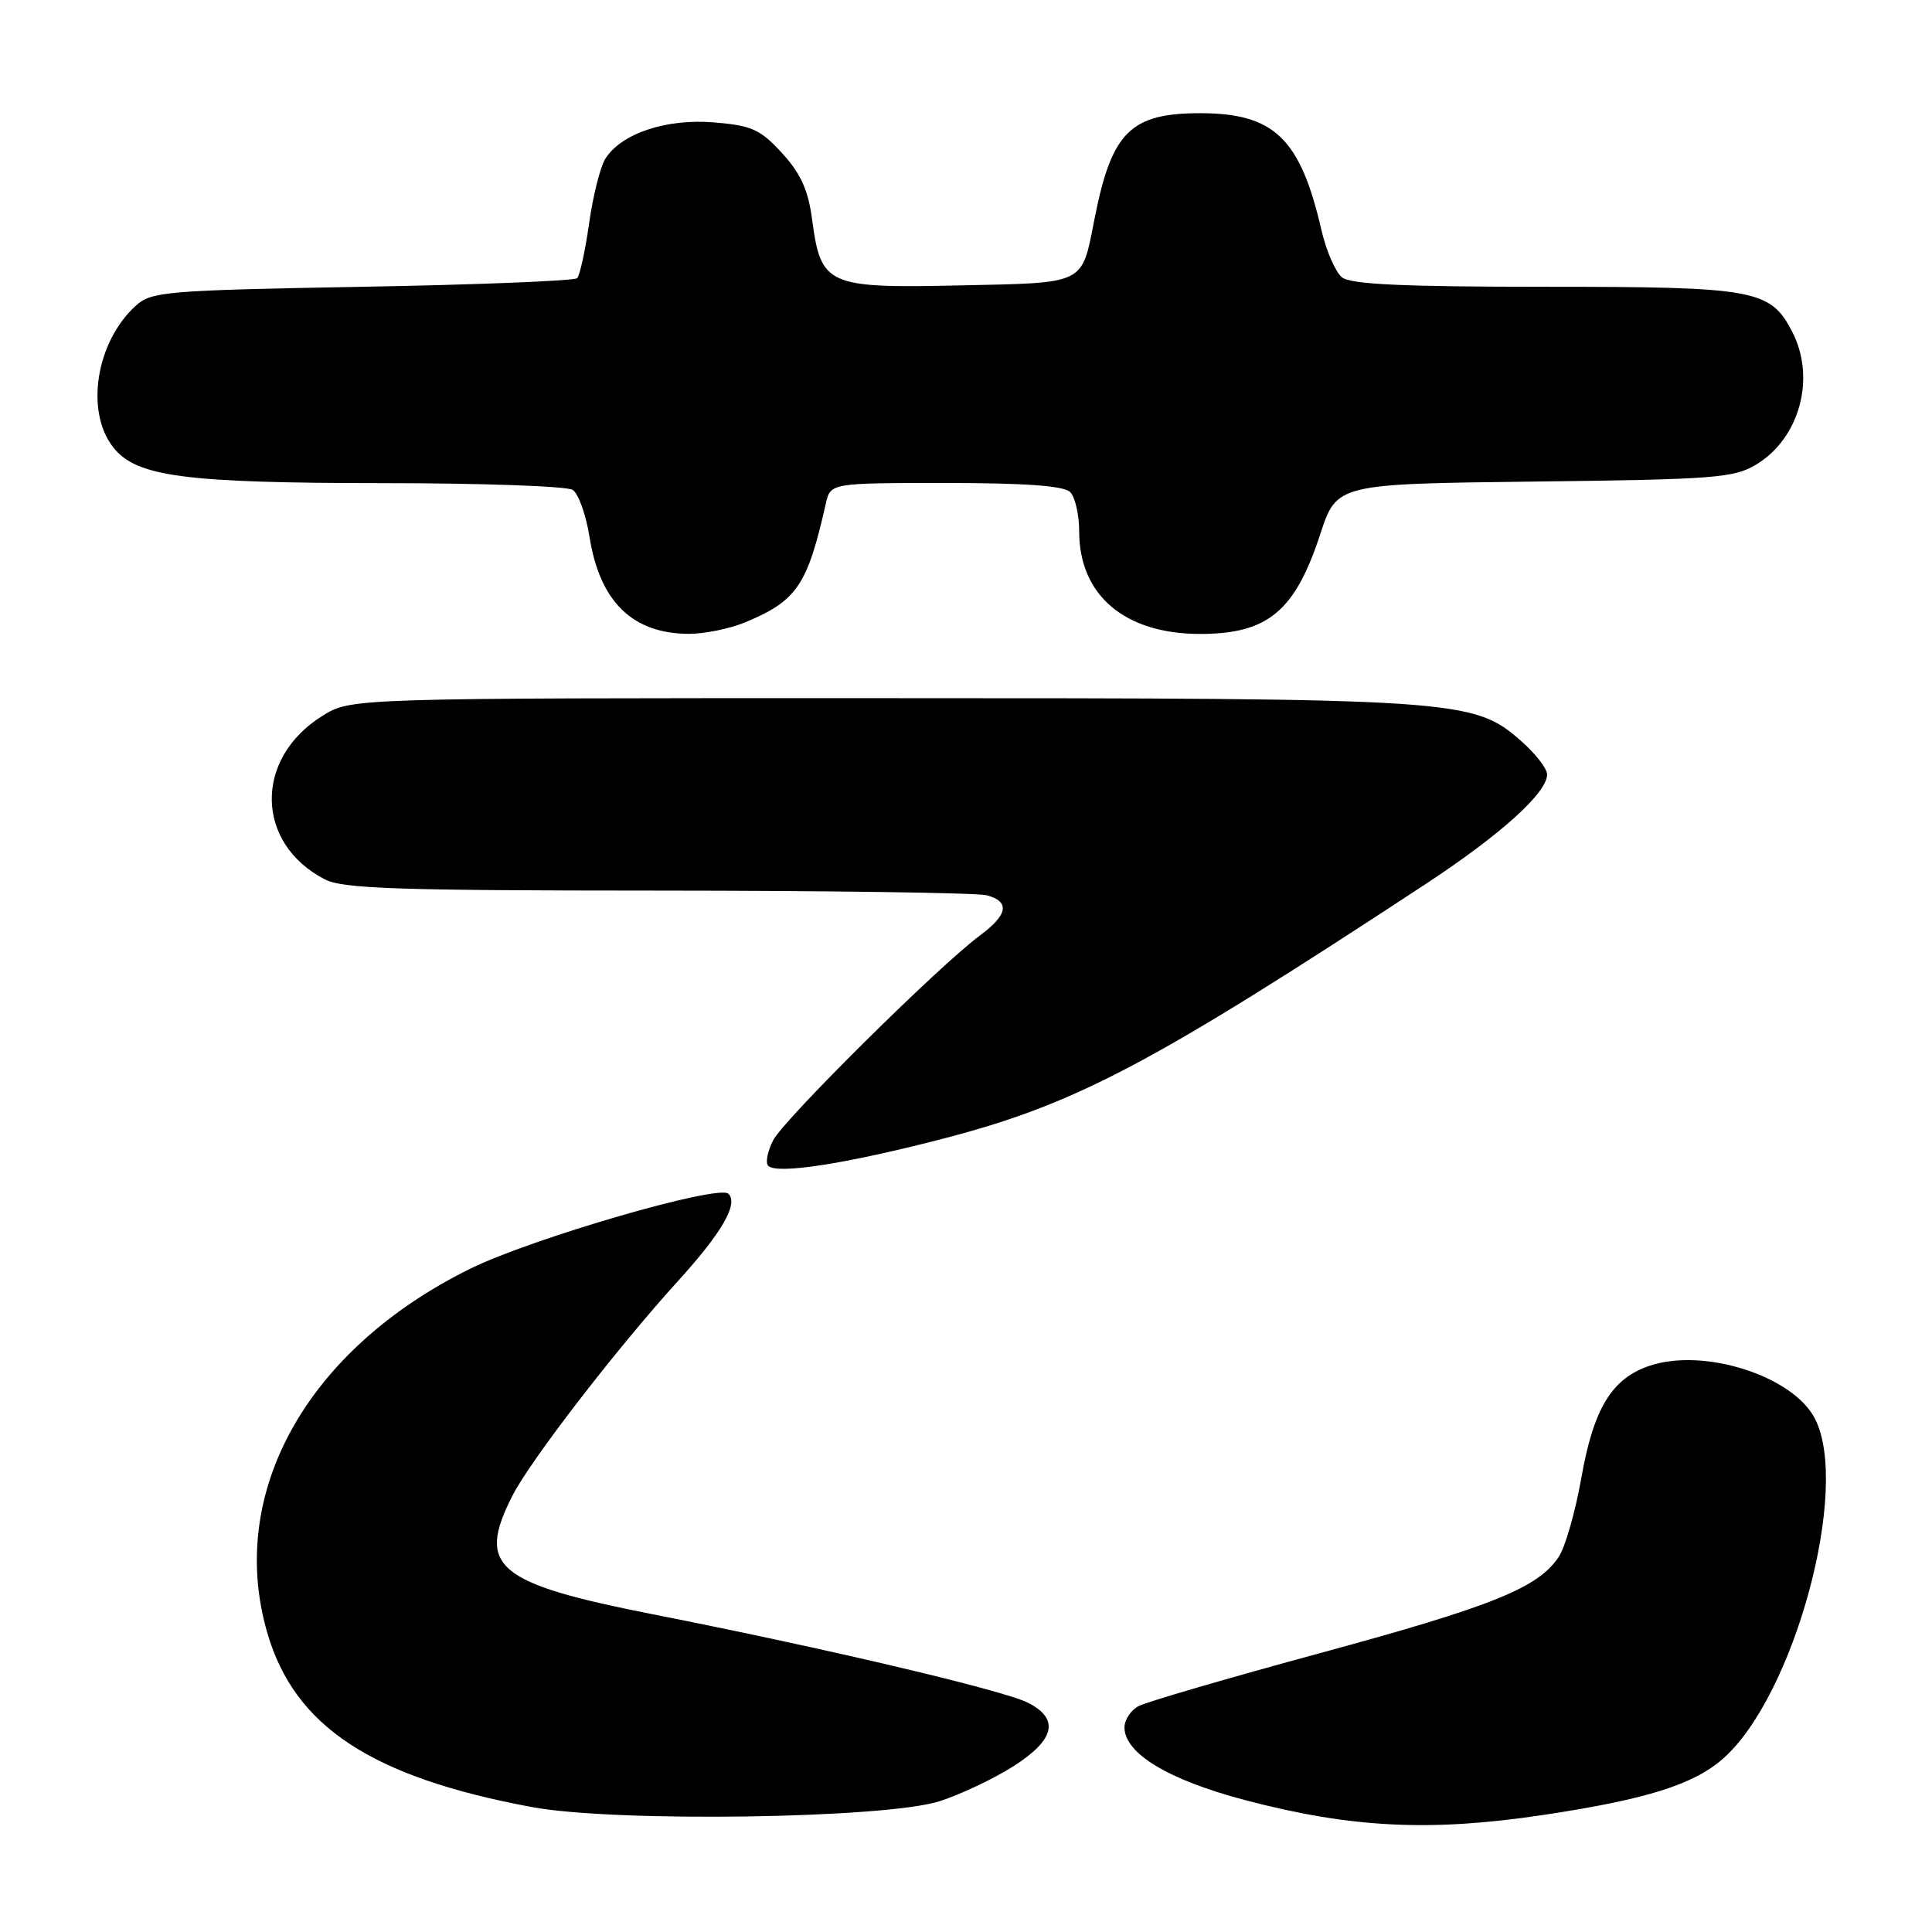 <?xml version="1.0" encoding="UTF-8" standalone="no"?>
<!DOCTYPE svg PUBLIC "-//W3C//DTD SVG 1.1//EN" "http://www.w3.org/Graphics/SVG/1.1/DTD/svg11.dtd" >
<svg xmlns="http://www.w3.org/2000/svg" xmlns:xlink="http://www.w3.org/1999/xlink" version="1.1" viewBox="0 0 256 256">
 <g >
 <path fill="currentColor"
d=" M 204.50 240.49 C 218.11 238.44 224.38 236.48 228.30 233.04 C 237.76 224.73 245.22 197.13 240.48 187.96 C 237.57 182.33 225.86 178.57 218.64 180.95 C 213.58 182.62 211.15 186.61 209.52 195.91 C 208.74 200.31 207.41 204.96 206.56 206.26 C 203.86 210.38 197.86 212.81 175.01 219.02 C 162.75 222.35 151.89 225.52 150.86 226.07 C 149.84 226.62 149.00 227.88 149.00 228.88 C 149.00 232.35 154.82 235.85 165.04 238.54 C 179.07 242.22 189.50 242.74 204.50 240.49 Z  M 124.50 238.67 C 127.25 237.79 131.64 235.71 134.25 234.06 C 139.77 230.55 140.43 227.79 136.25 225.64 C 133.06 223.99 109.54 218.44 86.50 213.90 C 65.69 209.79 63.10 207.60 67.91 198.17 C 70.29 193.50 81.72 178.68 89.76 169.83 C 95.66 163.34 97.87 159.53 96.52 158.18 C 95.23 156.90 70.47 164.09 62.31 168.11 C 40.64 178.80 30.03 197.84 35.42 216.37 C 39.03 228.78 49.24 235.50 70.50 239.45 C 81.54 241.49 117.27 240.98 124.50 238.67 Z  M 124.58 150.98 C 142.43 146.38 152.26 141.21 188.86 117.17 C 198.84 110.61 205.00 105.06 205.00 102.62 C 205.00 101.84 203.45 99.85 201.56 98.19 C 195.24 92.63 193.41 92.51 116.50 92.51 C 46.50 92.50 46.50 92.50 42.73 94.85 C 33.64 100.50 33.80 111.74 43.04 116.52 C 45.43 117.76 52.71 118.00 87.20 118.01 C 109.92 118.02 129.51 118.30 130.75 118.63 C 133.86 119.46 133.56 121.21 129.84 123.96 C 124.43 127.96 103.89 148.30 102.45 151.09 C 101.70 152.55 101.40 154.07 101.79 154.47 C 102.92 155.63 111.90 154.25 124.58 150.98 Z  M 98.77 82.45 C 105.60 79.60 106.98 77.56 109.42 66.75 C 110.04 64.00 110.04 64.00 125.32 64.00 C 135.87 64.00 140.97 64.37 141.80 65.20 C 142.46 65.86 143.00 68.22 143.00 70.45 C 143.01 78.89 149.05 84.00 159.02 84.00 C 167.98 84.00 171.59 81.00 174.93 70.81 C 177.12 64.12 177.12 64.12 203.31 63.81 C 227.21 63.53 229.78 63.33 232.73 61.54 C 238.47 58.07 240.64 50.07 237.48 43.97 C 234.58 38.36 232.63 38.00 204.74 38.00 C 185.95 38.00 178.98 37.68 177.82 36.75 C 176.96 36.06 175.74 33.25 175.10 30.50 C 172.31 18.35 168.84 15.00 159.05 15.00 C 149.78 15.00 147.30 17.48 145.03 29.00 C 143.29 37.81 144.02 37.46 127.11 37.82 C 109.59 38.20 108.77 37.83 107.61 29.09 C 107.09 25.17 106.10 22.99 103.62 20.28 C 100.74 17.14 99.61 16.63 94.61 16.22 C 88.26 15.69 82.30 17.69 80.20 21.05 C 79.54 22.11 78.57 25.96 78.06 29.60 C 77.54 33.24 76.83 36.50 76.48 36.86 C 76.13 37.21 63.32 37.73 48.02 38.00 C 22.00 38.47 20.06 38.63 18.00 40.50 C 12.73 45.28 11.25 54.51 15.01 59.28 C 18.06 63.16 24.38 64.00 50.80 64.02 C 63.83 64.02 75.12 64.42 75.88 64.91 C 76.64 65.39 77.64 68.18 78.11 71.12 C 79.47 79.73 83.80 83.96 91.28 83.99 C 93.36 83.99 96.73 83.30 98.77 82.45 Z "/>
</g>
</svg>